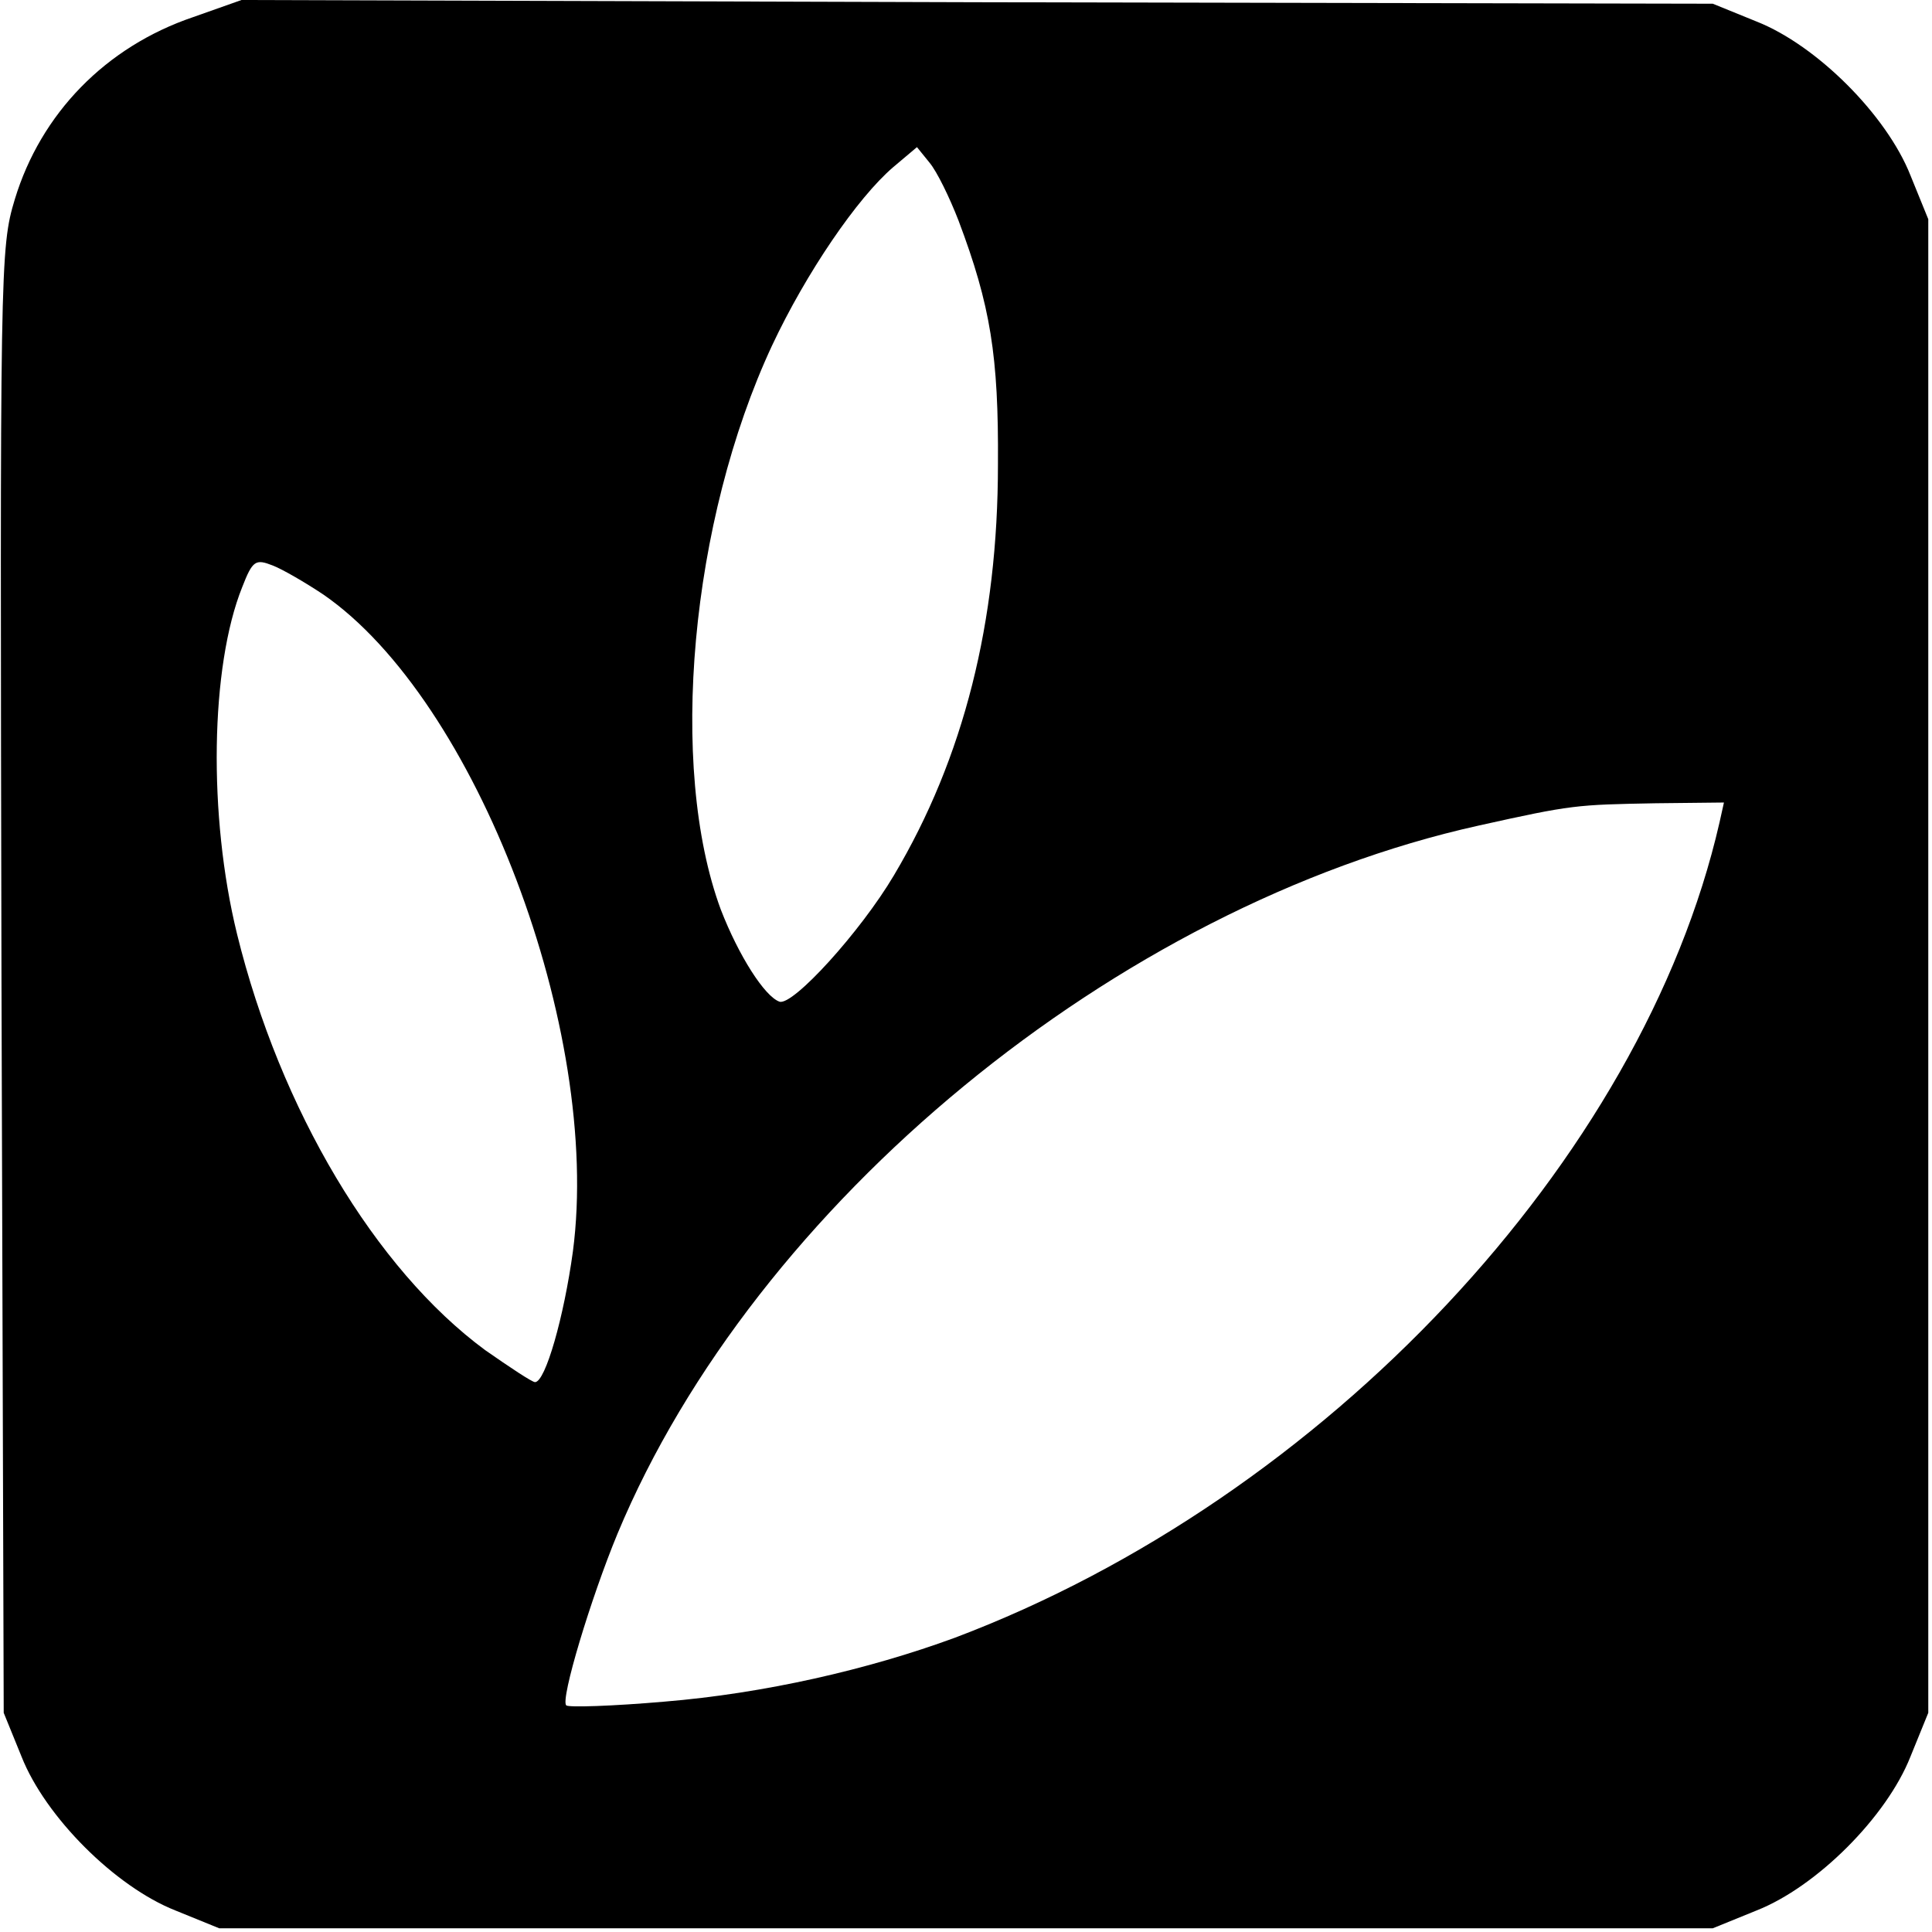 <svg version="1" xmlns="http://www.w3.org/2000/svg" width="346.667" height="346.667" viewBox="0 0 260 260"><path d="M26 2.3c-11.8 4-20.5 13-24 24.5C0 33.4 0 35.6.2 132l.3 98.5 2.4 5.9c3.2 8.1 12.6 17.5 20.7 20.7l5.9 2.4h201l5.9-2.4c8.1-3.2 17.5-12.6 20.7-20.7l2.4-5.9v-201l-2.4-5.9c-3.2-8.1-12.6-17.5-20.7-20.7L230.5.5l-99-.2-99-.3L26 2.3zm103 27.4c4.3 11.4 5.4 18.2 5.3 32.8 0 21.2-4.6 39.5-14 55.3-4.5 7.6-13.6 17.6-15.4 17-2-.7-5.5-6.2-7.9-12.4-7.1-19.2-4.1-52.3 6.9-75.9 4.6-9.8 11.5-19.9 16.3-24l3.2-2.7 1.7 2.1c1 1.2 2.7 4.7 3.9 7.8zM43.5 80c20.6 14.2 37.5 58.7 33.6 88.4-1.2 8.8-3.7 17.6-5.1 17.6-.4 0-3.4-2-6.7-4.3-14.8-10.9-27.6-32.4-33.4-56-3.9-15.9-3.6-36 .7-46.7 1.4-3.6 1.8-3.8 4.1-2.9 1.3.5 4.4 2.3 6.8 3.9zm187.9 30.7c-10.4 45.4-53.1 90.9-102.9 109.7-11.7 4.3-25.7 7.5-39.1 8.6-6.9.6-12.9.8-13.2.5-.8-.8 3.3-14.4 6.9-23.1 18.5-44.4 67.2-84.5 115.9-95.3 12.6-2.8 13.1-2.8 23.8-3l9.2-.1-.6 2.7z"/></svg>